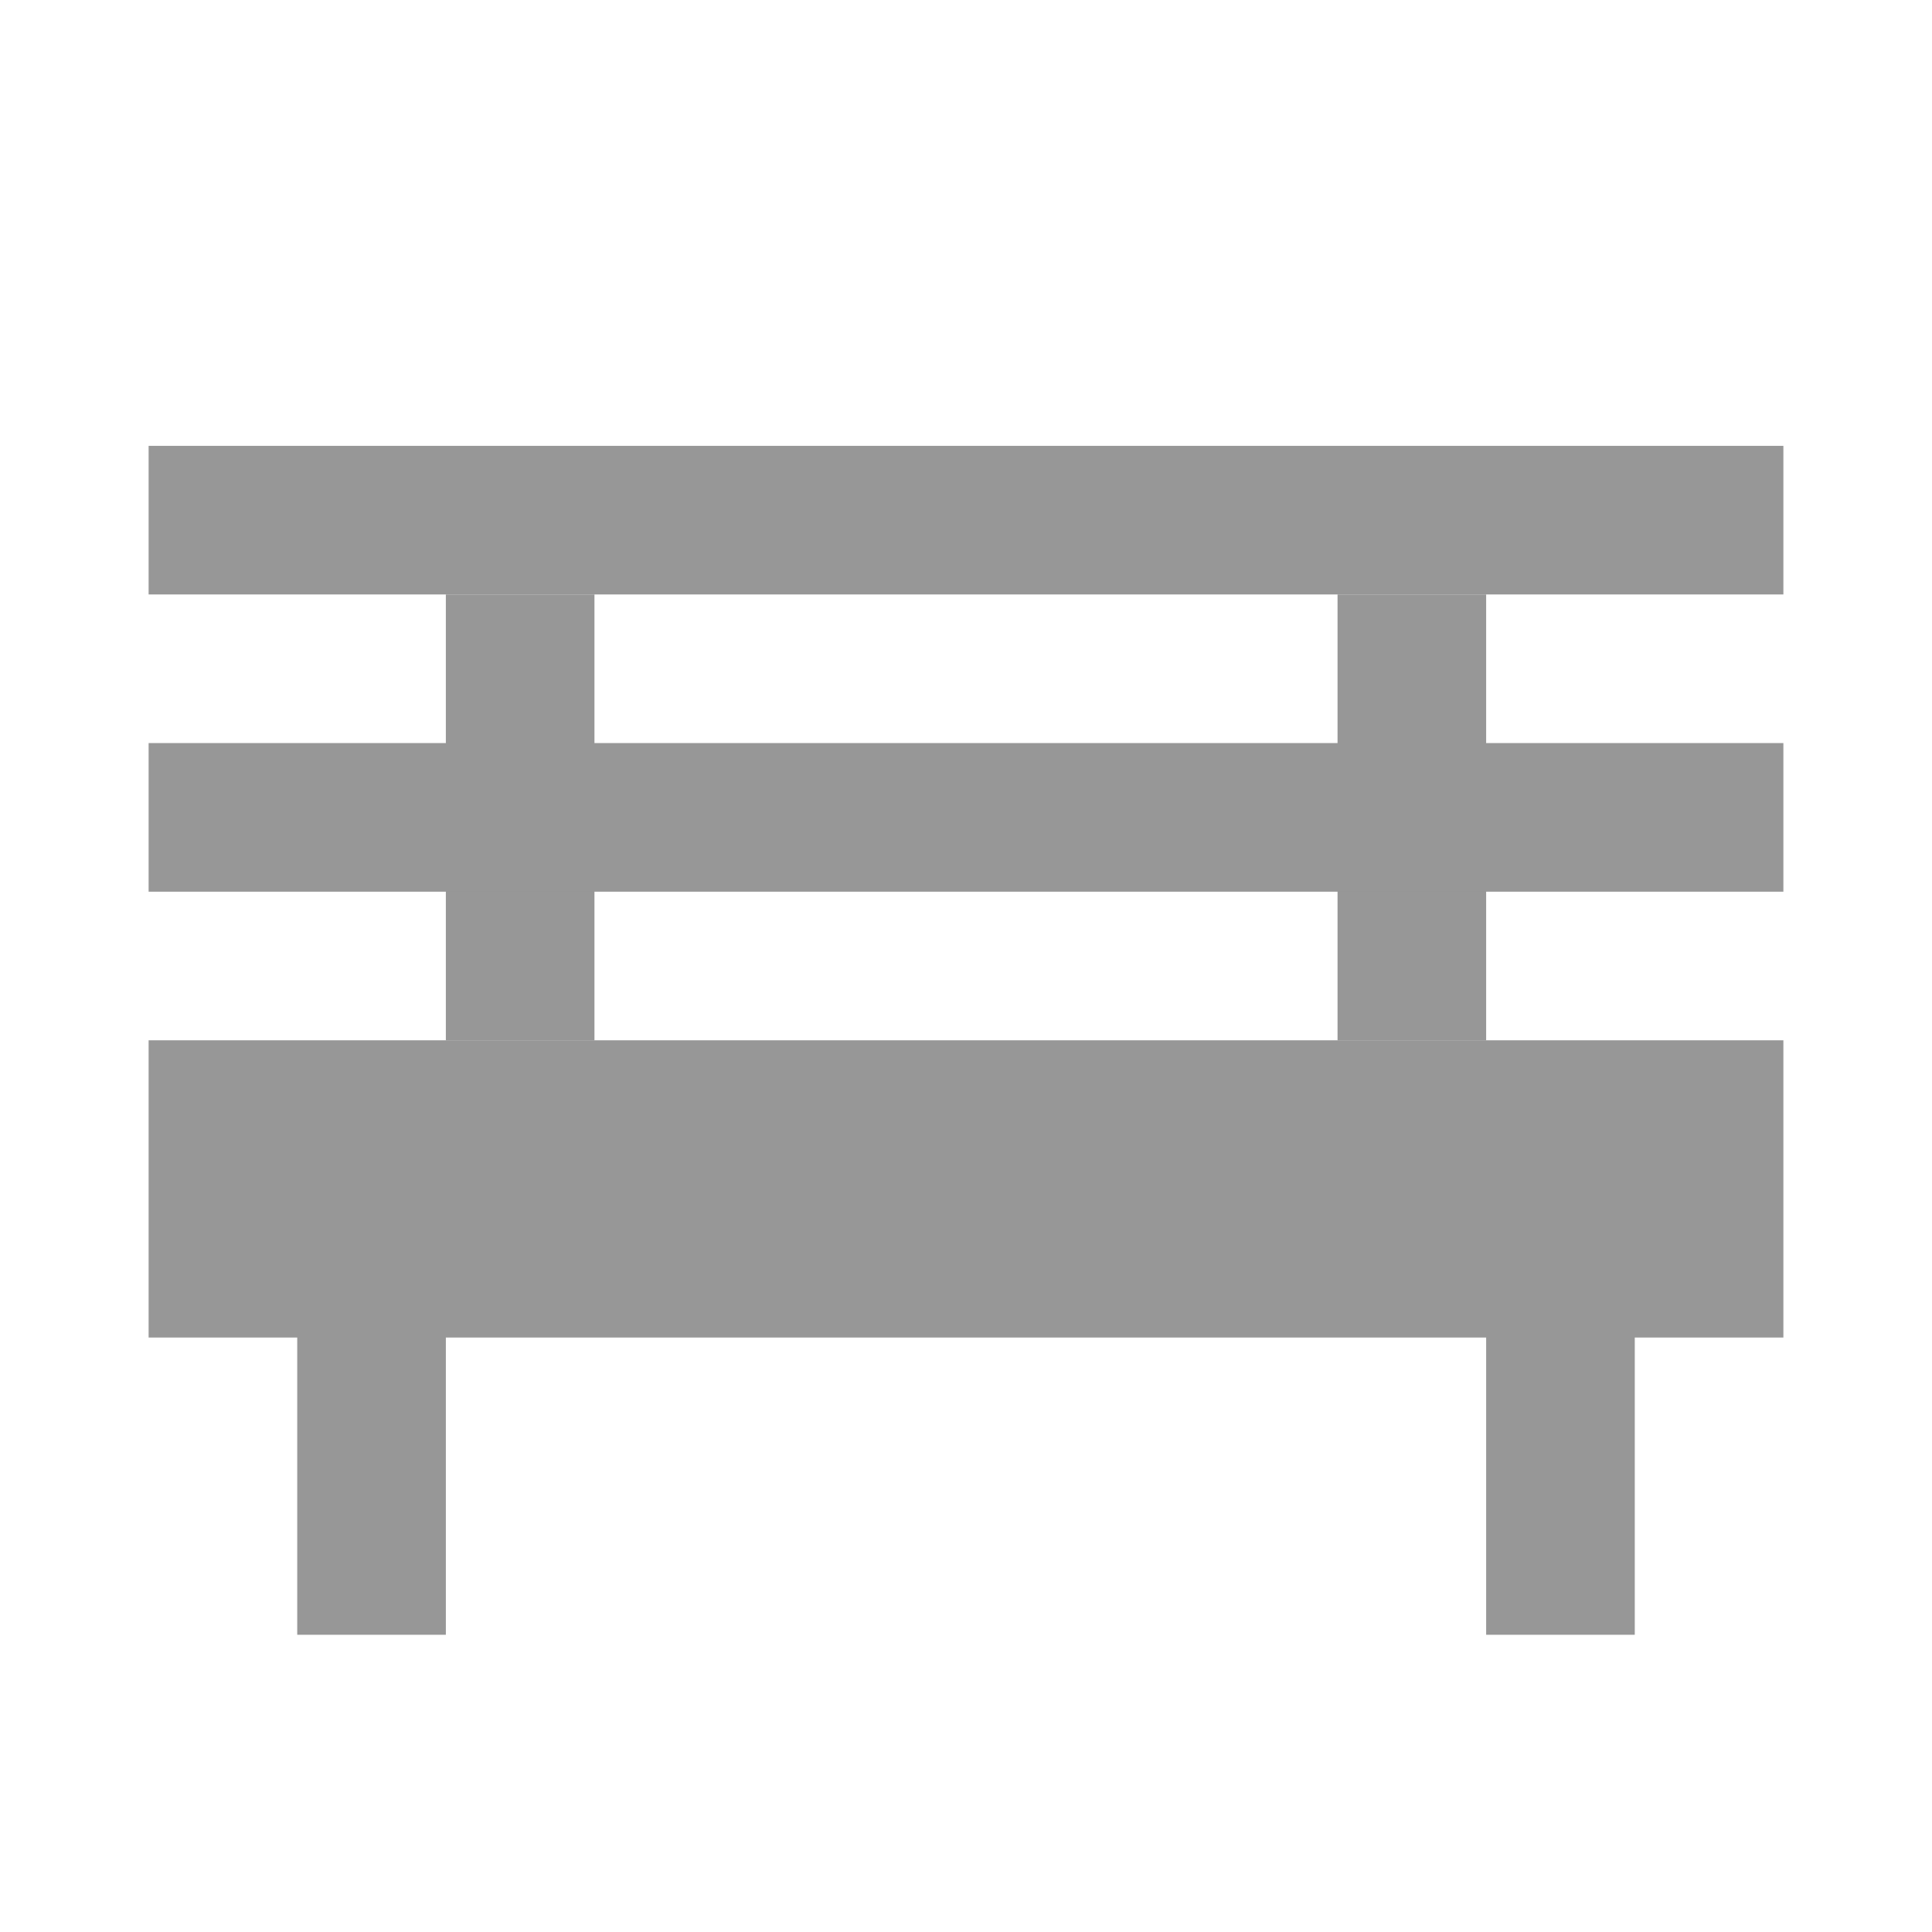 <?xml version="1.0" encoding="UTF-8" standalone="no"?>
<svg width="13px" height="13px" viewBox="0 0 13 13" version="1.1" xmlns="http://www.w3.org/2000/svg" xmlns:xlink="http://www.w3.org/1999/xlink" xmlns:sketch="http://www.bohemiancoding.com/sketch/ns">
    <!-- Generator: Sketch 3.3.3 (12072) - http://www.bohemiancoding.com/sketch -->
    <title>Slice 18</title>
    <desc>Created with Sketch.</desc>
    <defs></defs>
    <g id="Other" stroke="none" stroke-width="1" fill="none" fill-rule="evenodd" sketch:type="MSPage">
        <g id="bench" sketch:type="MSLayerGroup" transform="translate(1, 3)" fill="#979797">
            <rect id="Rectangle-30" sketch:type="MSShapeGroup" x="1" y="5" width="1" height="3"></rect>
            <rect id="Rectangle-33" sketch:type="MSShapeGroup" x="2" y="1" width="1" height="3"></rect>
            <rect id="Rectangle-34" sketch:type="MSShapeGroup" x="8" y="1" width="1" height="3"></rect>
            <rect id="Rectangle-34-Copy" sketch:type="MSShapeGroup" x="0" y="2" width="11" height="1"></rect>
            <rect id="Rectangle-34-Copy-2" sketch:type="MSShapeGroup" x="0" y="0" width="11" height="1"></rect>
            <rect id="Rectangle-30-Copy" sketch:type="MSShapeGroup" x="9" y="5" width="1" height="3"></rect>
            <rect id="Rectangle-32" sketch:type="MSShapeGroup" x="0" y="4" width="11" height="2"></rect>
        </g>
    </g>
</svg>